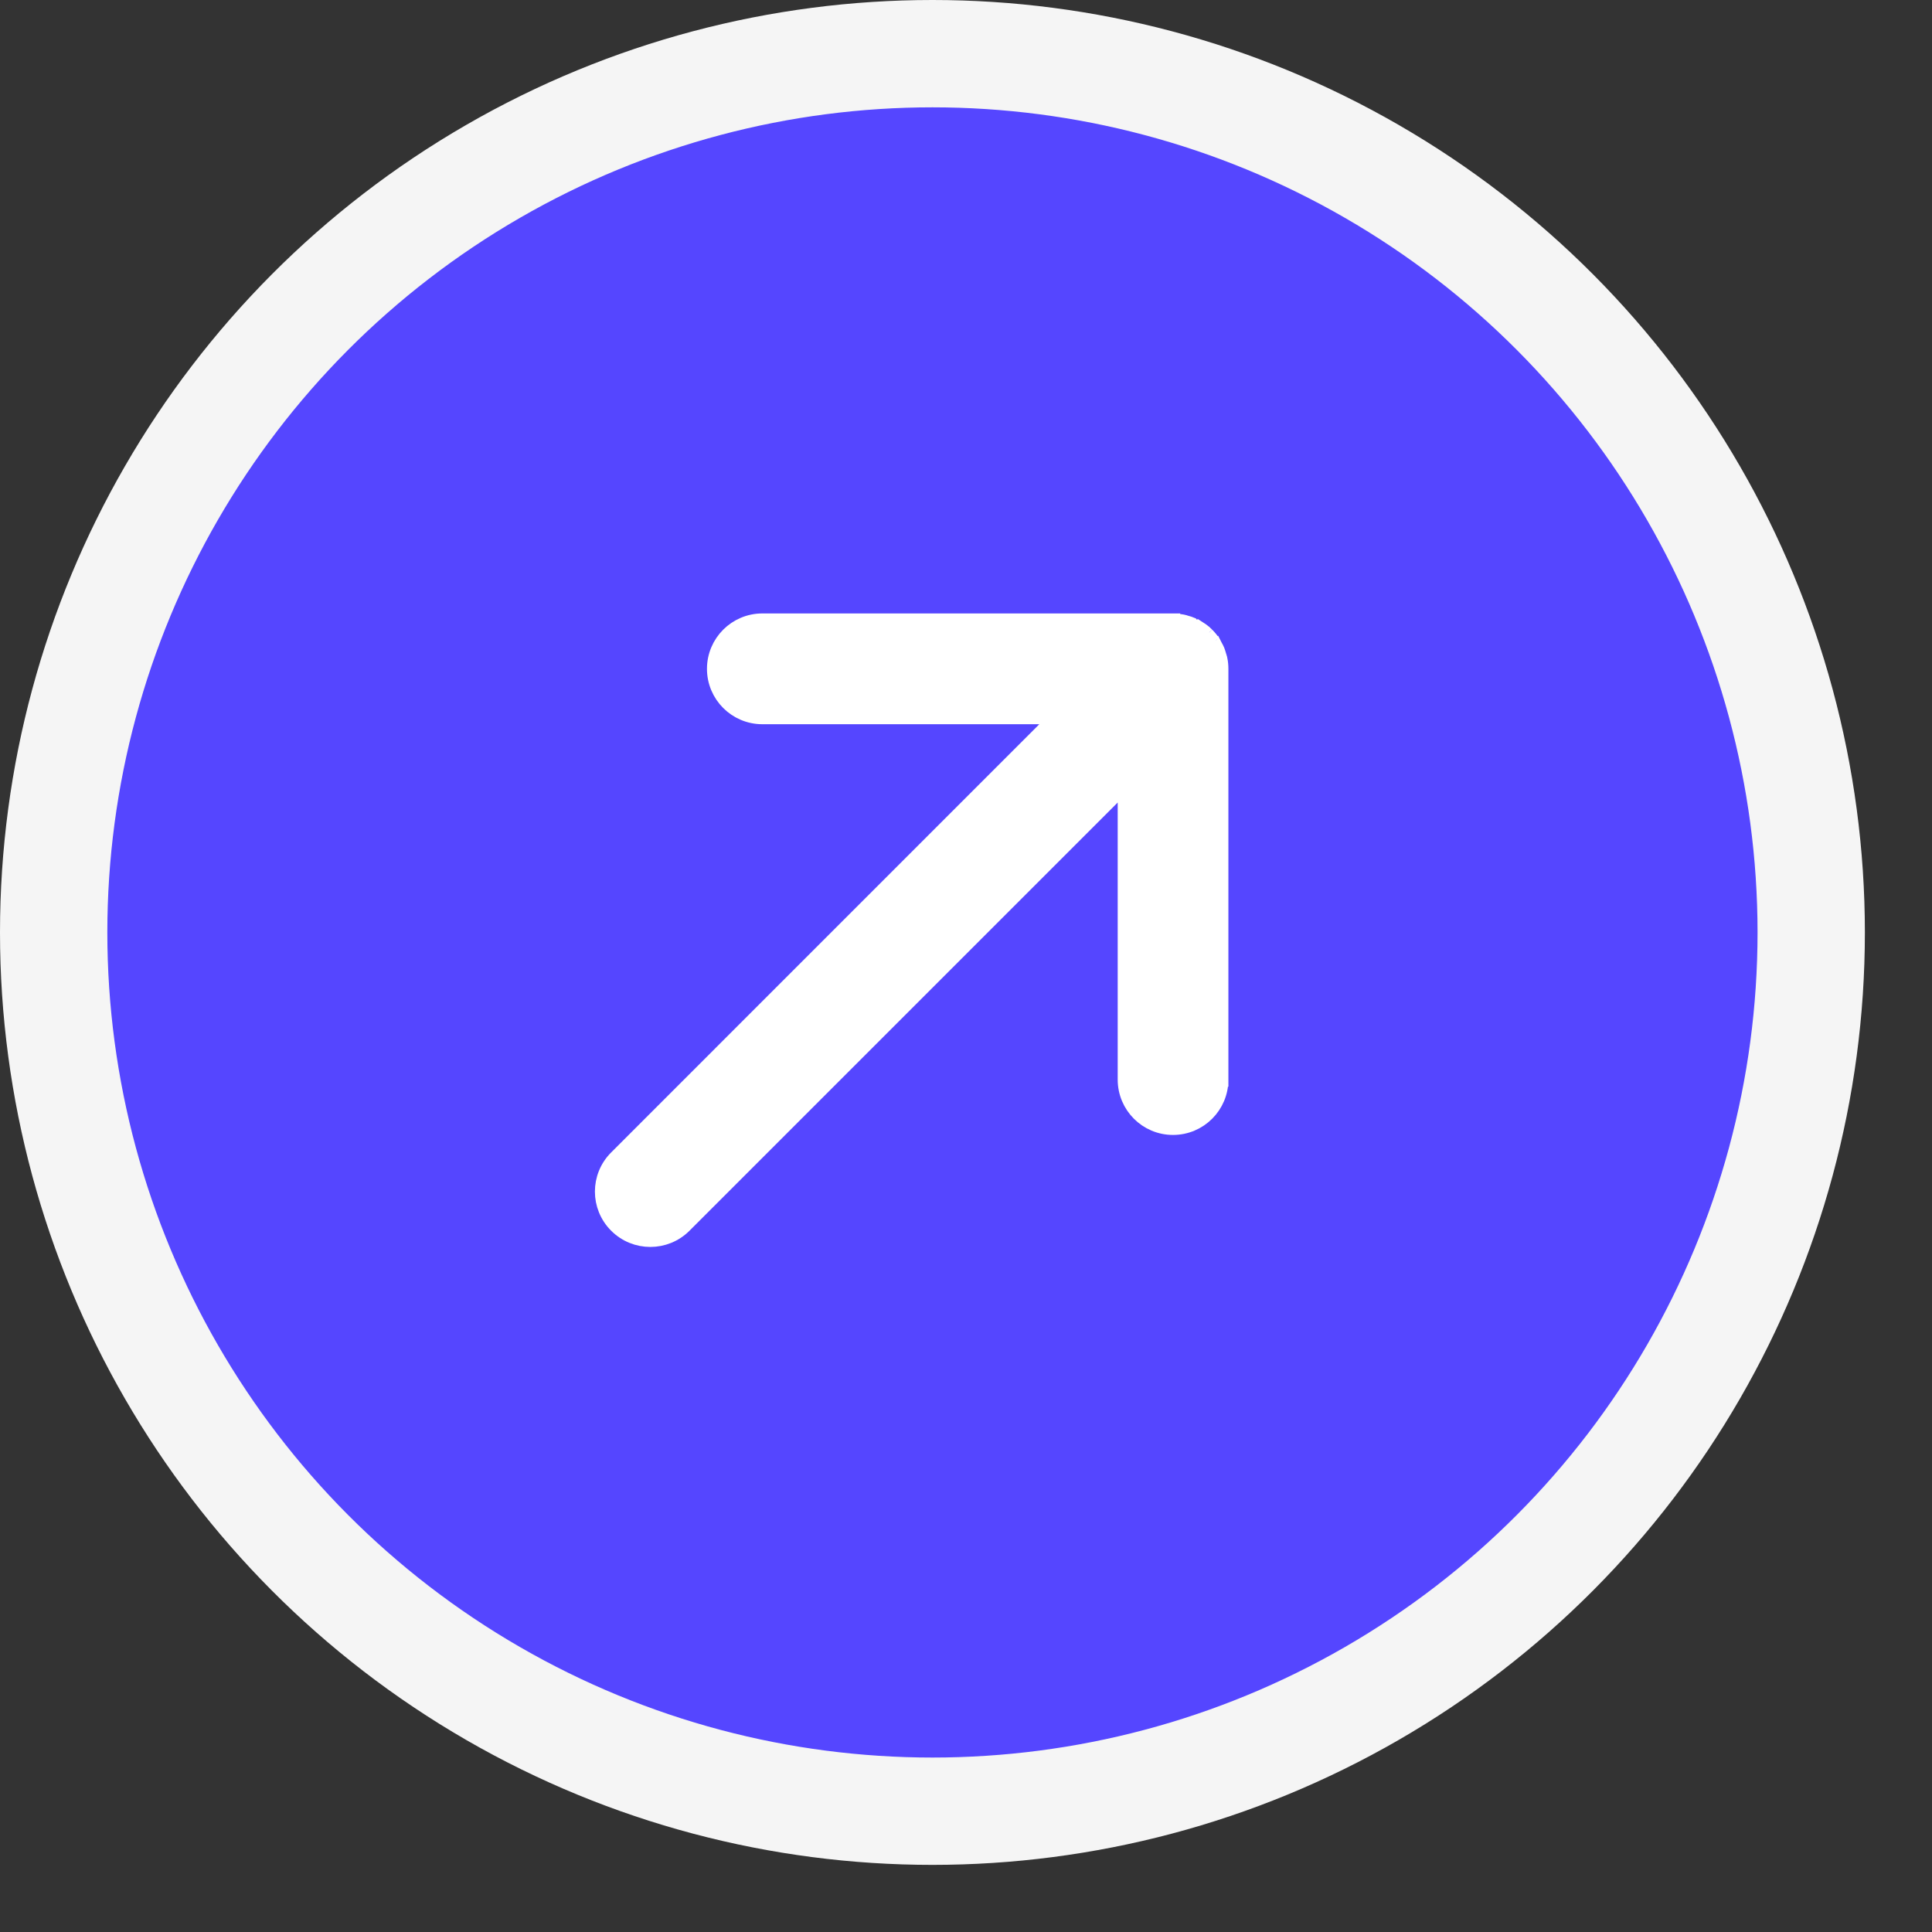 <svg width="27" height="27" viewBox="0 0 27 27" fill="none" xmlns="http://www.w3.org/2000/svg">
<rect x="0" y="0" width="27" height="27" fill="#333333" stroke="none"/>
<circle cx="13.031" cy="13.031" r="12.281" fill="#5546FF" stroke="#F5F5F5" stroke-width="1.5"/>
<path d="M17.054 9.215L17.054 9.215C17.063 9.258 17.067 9.302 17.067 9.347L17.067 15.087L16.968 15.087L17.067 15.087C17.067 15.459 16.766 15.761 16.393 15.761C16.021 15.761 15.72 15.459 15.72 15.087L15.72 10.974L9.565 17.129C9.302 17.392 8.875 17.392 8.612 17.129C8.348 16.866 8.348 16.439 8.612 16.176L14.766 10.021L10.654 10.021H10.654C10.282 10.021 9.98 9.719 9.98 9.347L9.98 9.347C9.98 8.975 10.282 8.673 10.654 8.673L16.393 8.673L16.393 8.773L16.393 8.673C16.438 8.673 16.482 8.678 16.526 8.687L16.526 8.687C16.543 8.69 16.569 8.698 16.577 8.701C16.578 8.702 16.579 8.702 16.58 8.702L16.58 8.702C16.582 8.703 16.586 8.704 16.59 8.705C16.606 8.709 16.63 8.716 16.651 8.725L17.054 9.215ZM17.054 9.215C17.051 9.197 17.042 9.172 17.039 9.162C17.038 9.16 17.038 9.158 17.038 9.158L17.037 9.156M17.054 9.215L17.037 9.156M17.037 9.156C17.037 9.154 17.036 9.152 17.035 9.148C17.031 9.135 17.024 9.11 17.016 9.09C17.007 9.068 16.995 9.046 16.987 9.032C16.985 9.029 16.983 9.026 16.982 9.024L16.895 9.073L16.983 9.025C16.982 9.025 16.982 9.023 16.981 9.022C16.976 9.013 16.964 8.989 16.954 8.974L16.954 8.973M17.037 9.156L16.954 8.973M16.954 8.973C16.93 8.937 16.902 8.902 16.87 8.871C16.869 8.869 16.867 8.868 16.866 8.866M16.954 8.973L16.866 8.866M16.86 8.862C16.862 8.863 16.865 8.866 16.868 8.869L16.866 8.866M16.86 8.862L16.86 8.862C16.862 8.863 16.864 8.865 16.866 8.866M16.86 8.862C16.858 8.86 16.857 8.859 16.857 8.86L16.857 8.86L16.858 8.86L16.86 8.862ZM16.866 8.866C16.836 8.837 16.803 8.81 16.767 8.787L16.712 8.87L16.767 8.787C16.752 8.776 16.728 8.764 16.718 8.759C16.716 8.758 16.714 8.757 16.714 8.757L16.866 8.866Z" fill="white" stroke="white" stroke-width="0.2"/>
</svg>
